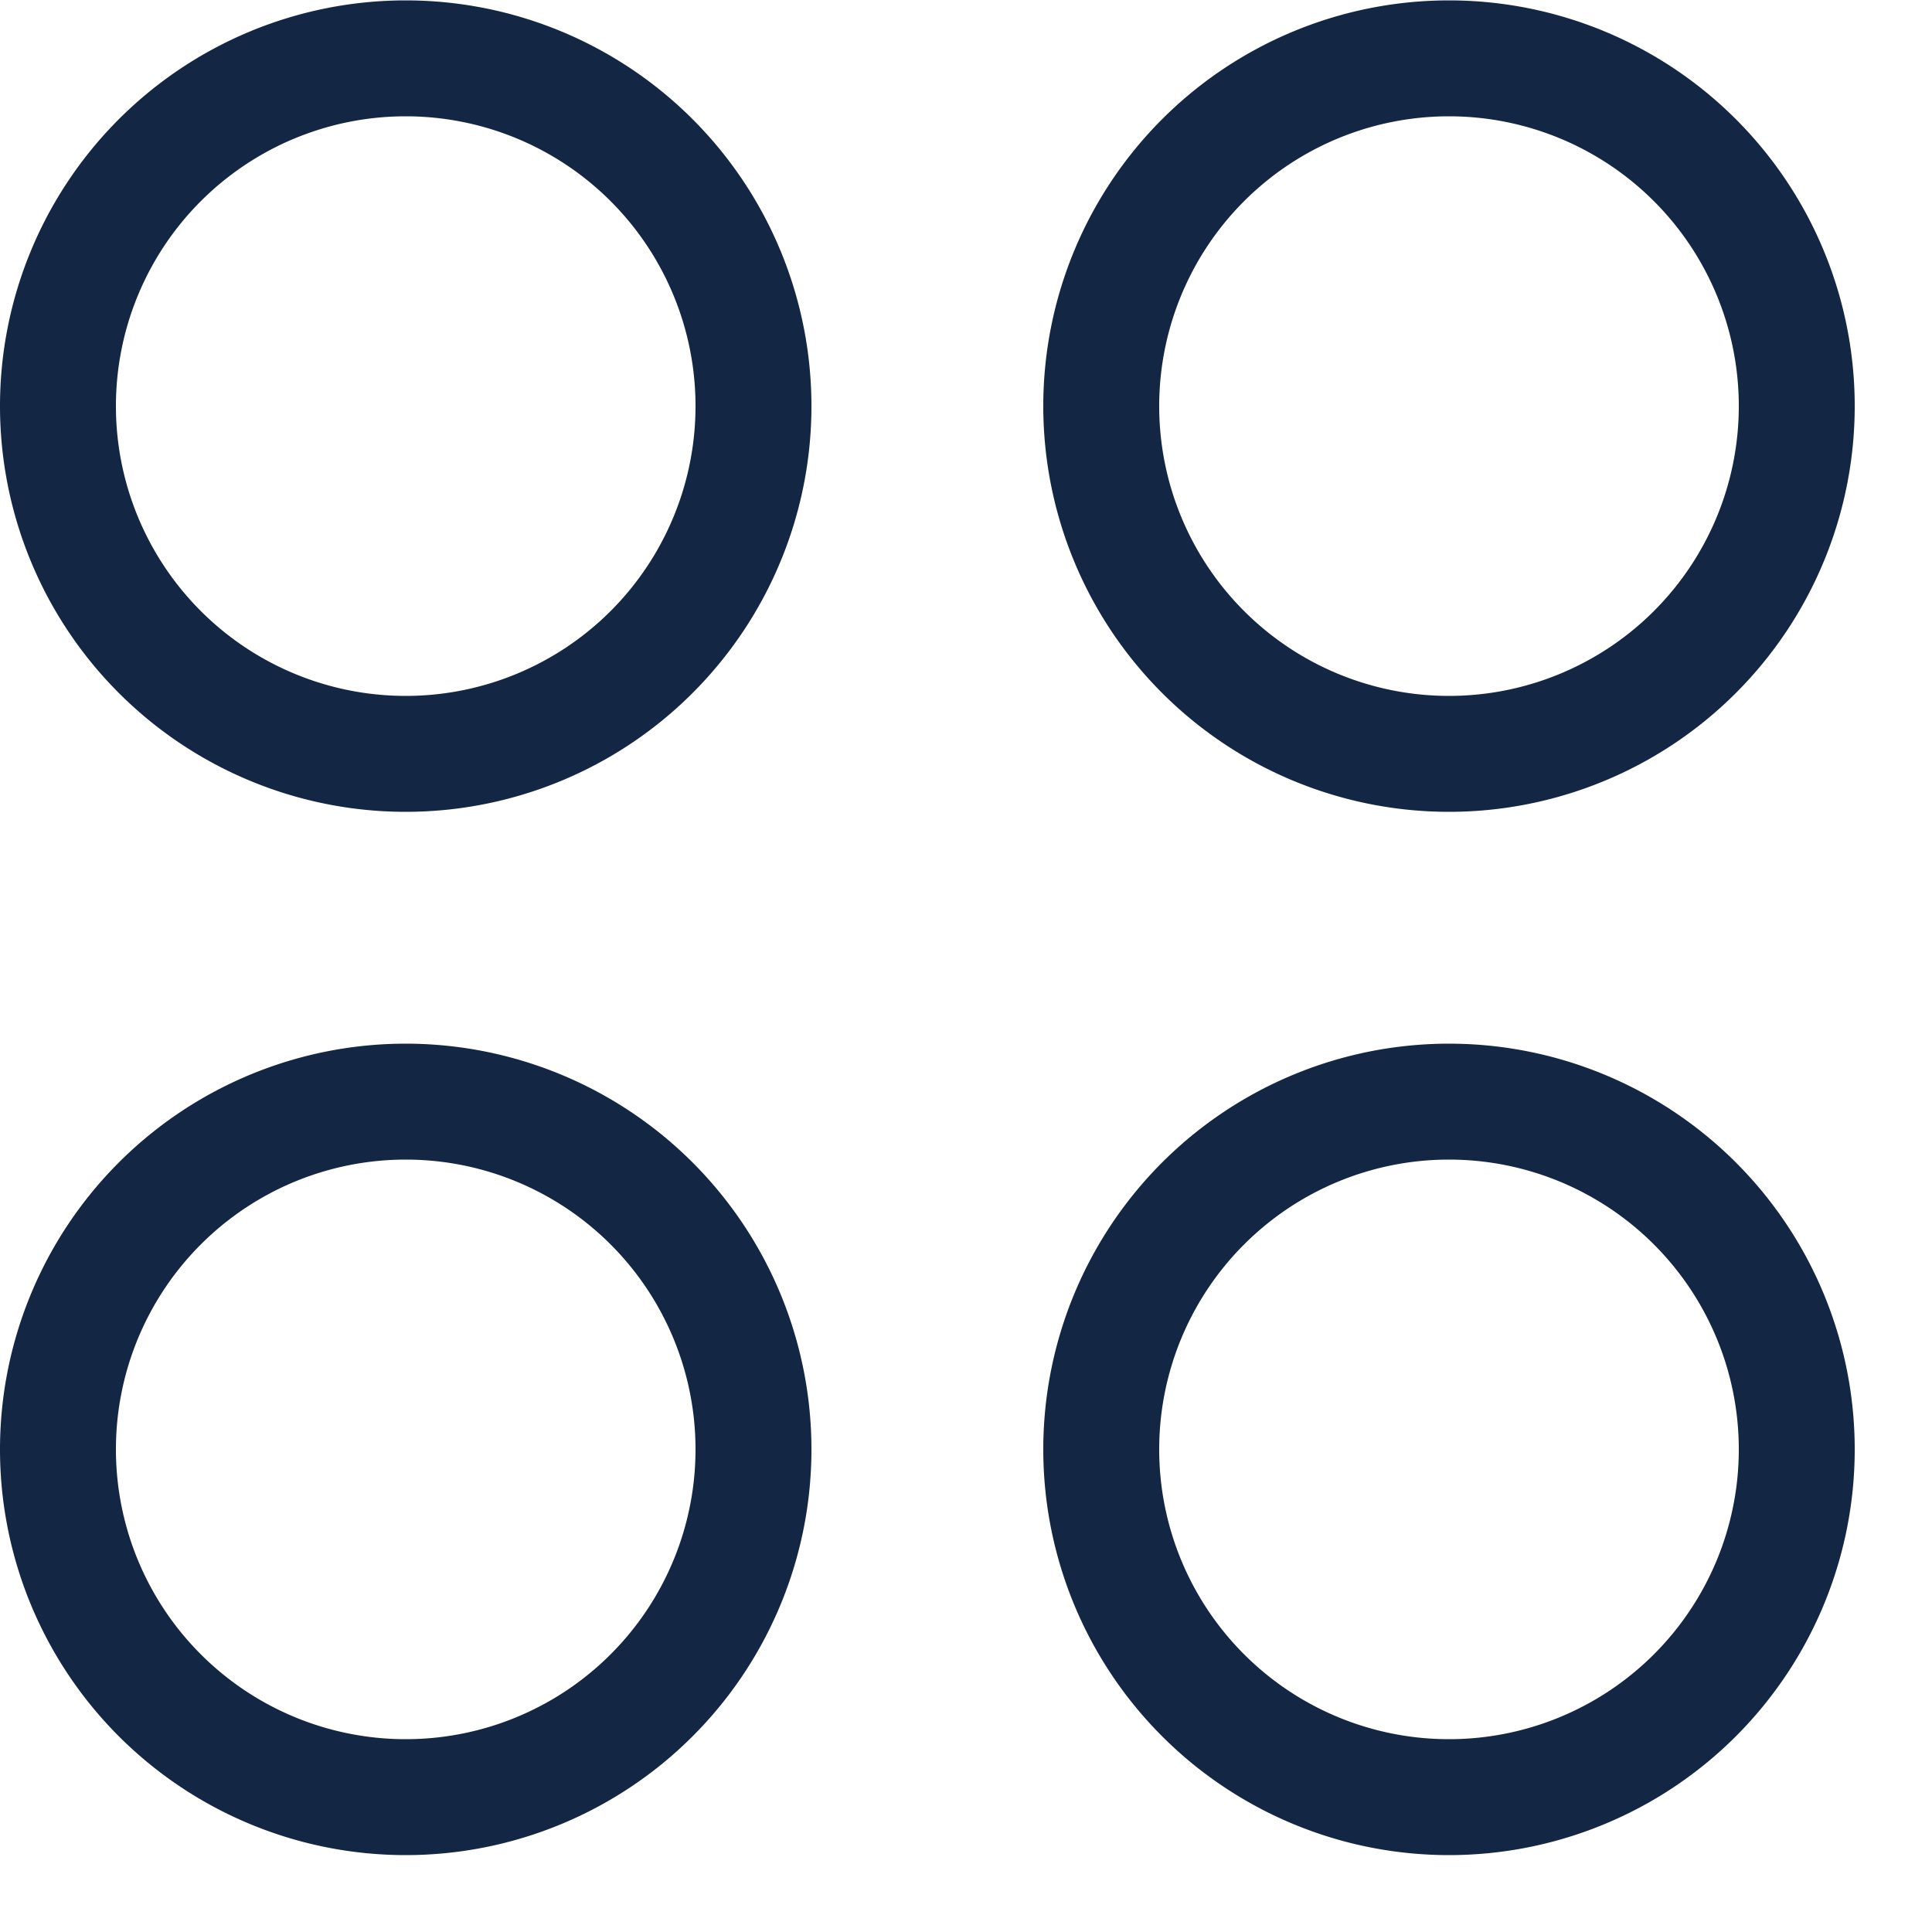 <svg width="24" height="24" fill="none" viewBox="0 0 25 25" xmlns="http://www.w3.org/2000/svg" class="fill-current">
  <g stroke="rgba(19, 38, 67, 1)" stroke-width="1.5" stroke-linecap="round" stroke-linejoin="round">
    <path
      d="M5.25.755a4.5 4.5 0 110 9 4.5 4.5 0 010-9zM5.25 14.255a4.5 4.5 0 110 9 4.5 4.5 0 010-9zM18.75.755a4.5 4.5 0 110 9 4.5 4.5 0 010-9zM18.75 14.255a4.5 4.5 0 110 9 4.5 4.5 0 010-9z">
    </path>
  </g>
</svg>